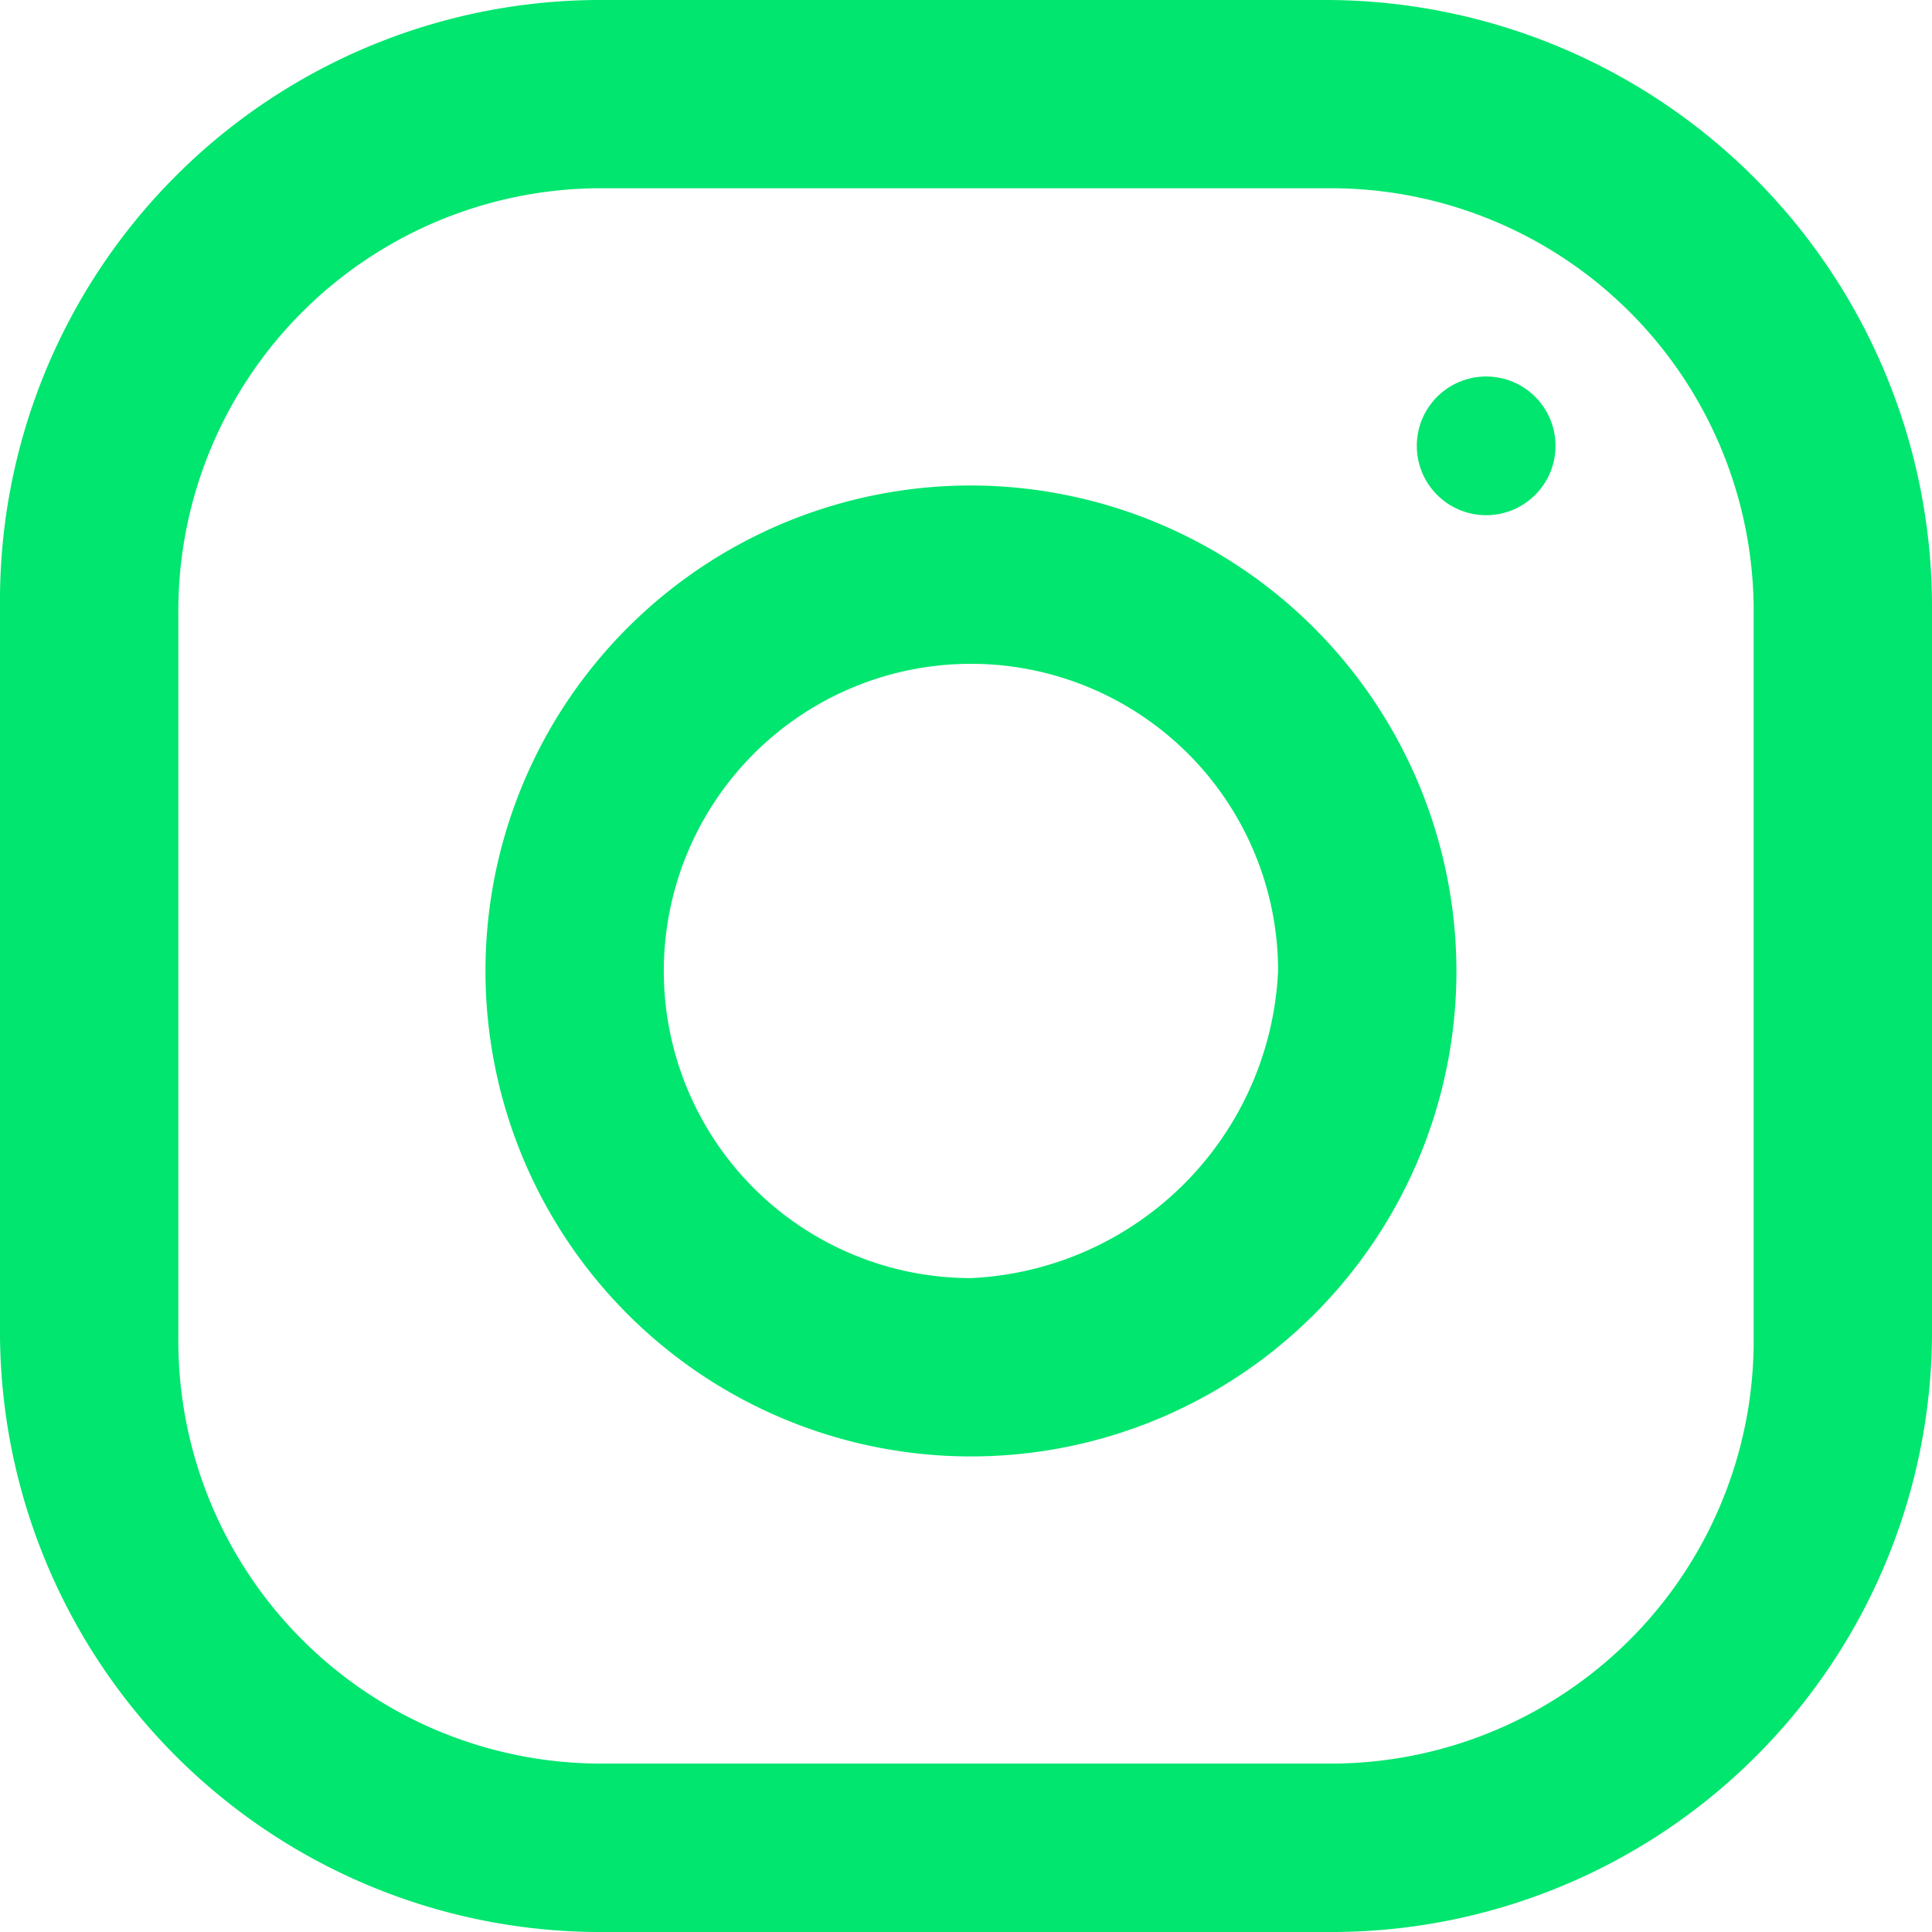<svg xmlns="http://www.w3.org/2000/svg" width="19.5" height="19.5" viewBox="0 0 19.5 19.5">
    <defs>
        <style>
            .prefix__cls-1{fill:#00e66e}
        </style>
    </defs>
    <g id="prefix__Camada_3" transform="translate(-499.9 -530.2)">
        <g id="prefix__Grupo_7" data-name="Grupo 7">
            <g id="prefix__Grupo_2" data-name="Grupo 2">
                <g id="prefix__Grupo_1" data-name="Grupo 1">
                    <path id="prefix__Caminho_3" d="M513.3 530.2H506a6.061 6.061 0 0 0-6.1 6.1v7.3a6.061 6.061 0 0 0 6.1 6.1h7.3a6.061 6.061 0 0 0 6.1-6.1v-7.3a6.124 6.124 0 0 0-6.1-6.1zm4.3 13.5a4.268 4.268 0 0 1-4.3 4.3H506a4.268 4.268 0 0 1-4.3-4.3v-7.3a4.268 4.268 0 0 1 4.3-4.3h7.3a4.268 4.268 0 0 1 4.3 4.3z" class="prefix__cls-1" data-name="Caminho 3"/>
                </g>
            </g>
            <g id="prefix__Grupo_4" data-name="Grupo 4">
                <g id="prefix__Grupo_3" data-name="Grupo 3">
                    <path id="prefix__Caminho_4" d="M509.7 535.1a4.9 4.9 0 1 0 4.9 4.9 4.908 4.908 0 0 0-4.9-4.9zm0 8a3.1 3.1 0 1 1 3.1-3.1 3.254 3.254 0 0 1-3.1 3.1z" class="prefix__cls-1" data-name="Caminho 4"/>
                </g>
            </g>
            <g id="prefix__Grupo_6" data-name="Grupo 6">
                <g id="prefix__Grupo_5" data-name="Grupo 5">
                    <circle id="prefix__Elipse_1" cx=".7" cy=".7" r=".7" class="prefix__cls-1" data-name="Elipse 1" transform="translate(514.2 534)"/>
                </g>
            </g>
        </g>
    </g>
</svg>
